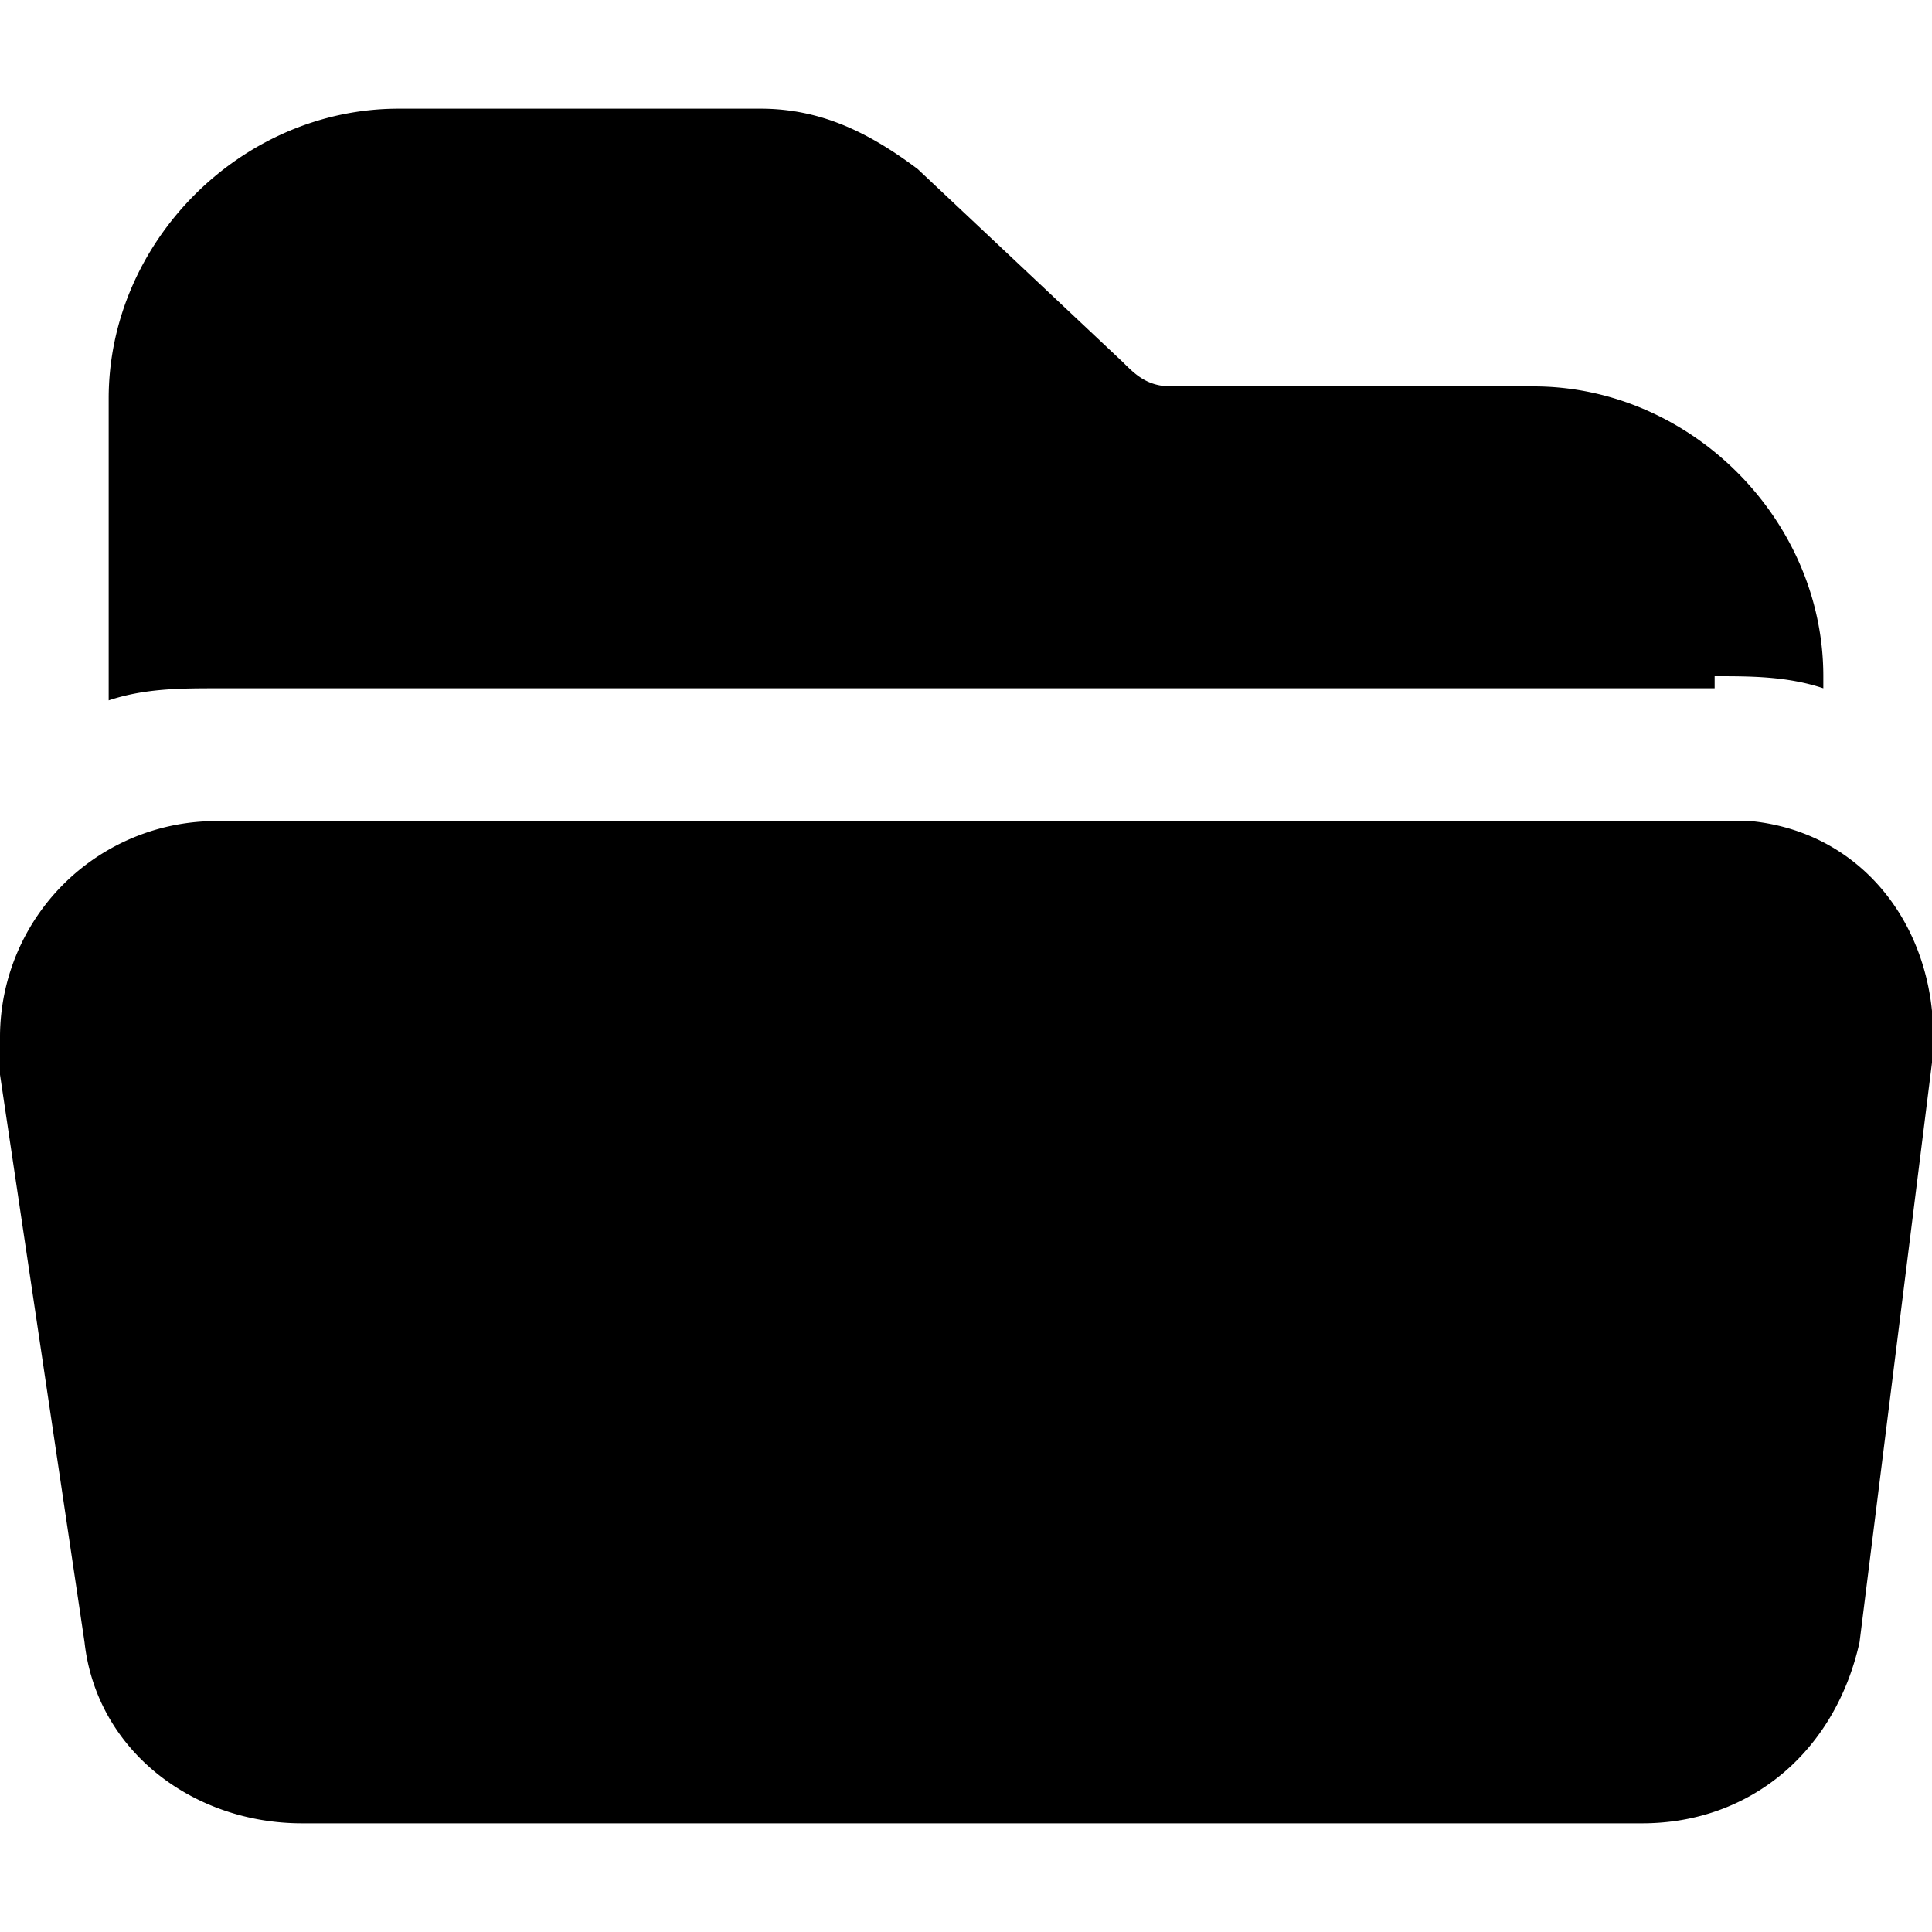 <svg xmlns="http://www.w3.org/2000/svg" fill="currentColor" viewBox="0 0 16 16">
    <path d="M14.2 5.6c.3 0 .6 0 .9.1v-.1c0-1.3-1.1-2.4-2.4-2.4h-3c-.2 0-.3-.1-.4-.2L7.6 1.4c-.4-.3-.8-.5-1.3-.5h-3C2 .9.9 2 .9 3.3v2.5c.3-.1.6-.1.9-.1h12.4zM1.8 6.8A1.79 1.79 0 0 0 0 8.6v.3l.7 4.7c.1.9.9 1.5 1.8 1.5h11.1c.9 0 1.6-.6 1.8-1.5l.6-4.8c.1-1-.5-1.9-1.5-2h-.3c0 0-12.4 0-12.4 0z"/>
</svg>
